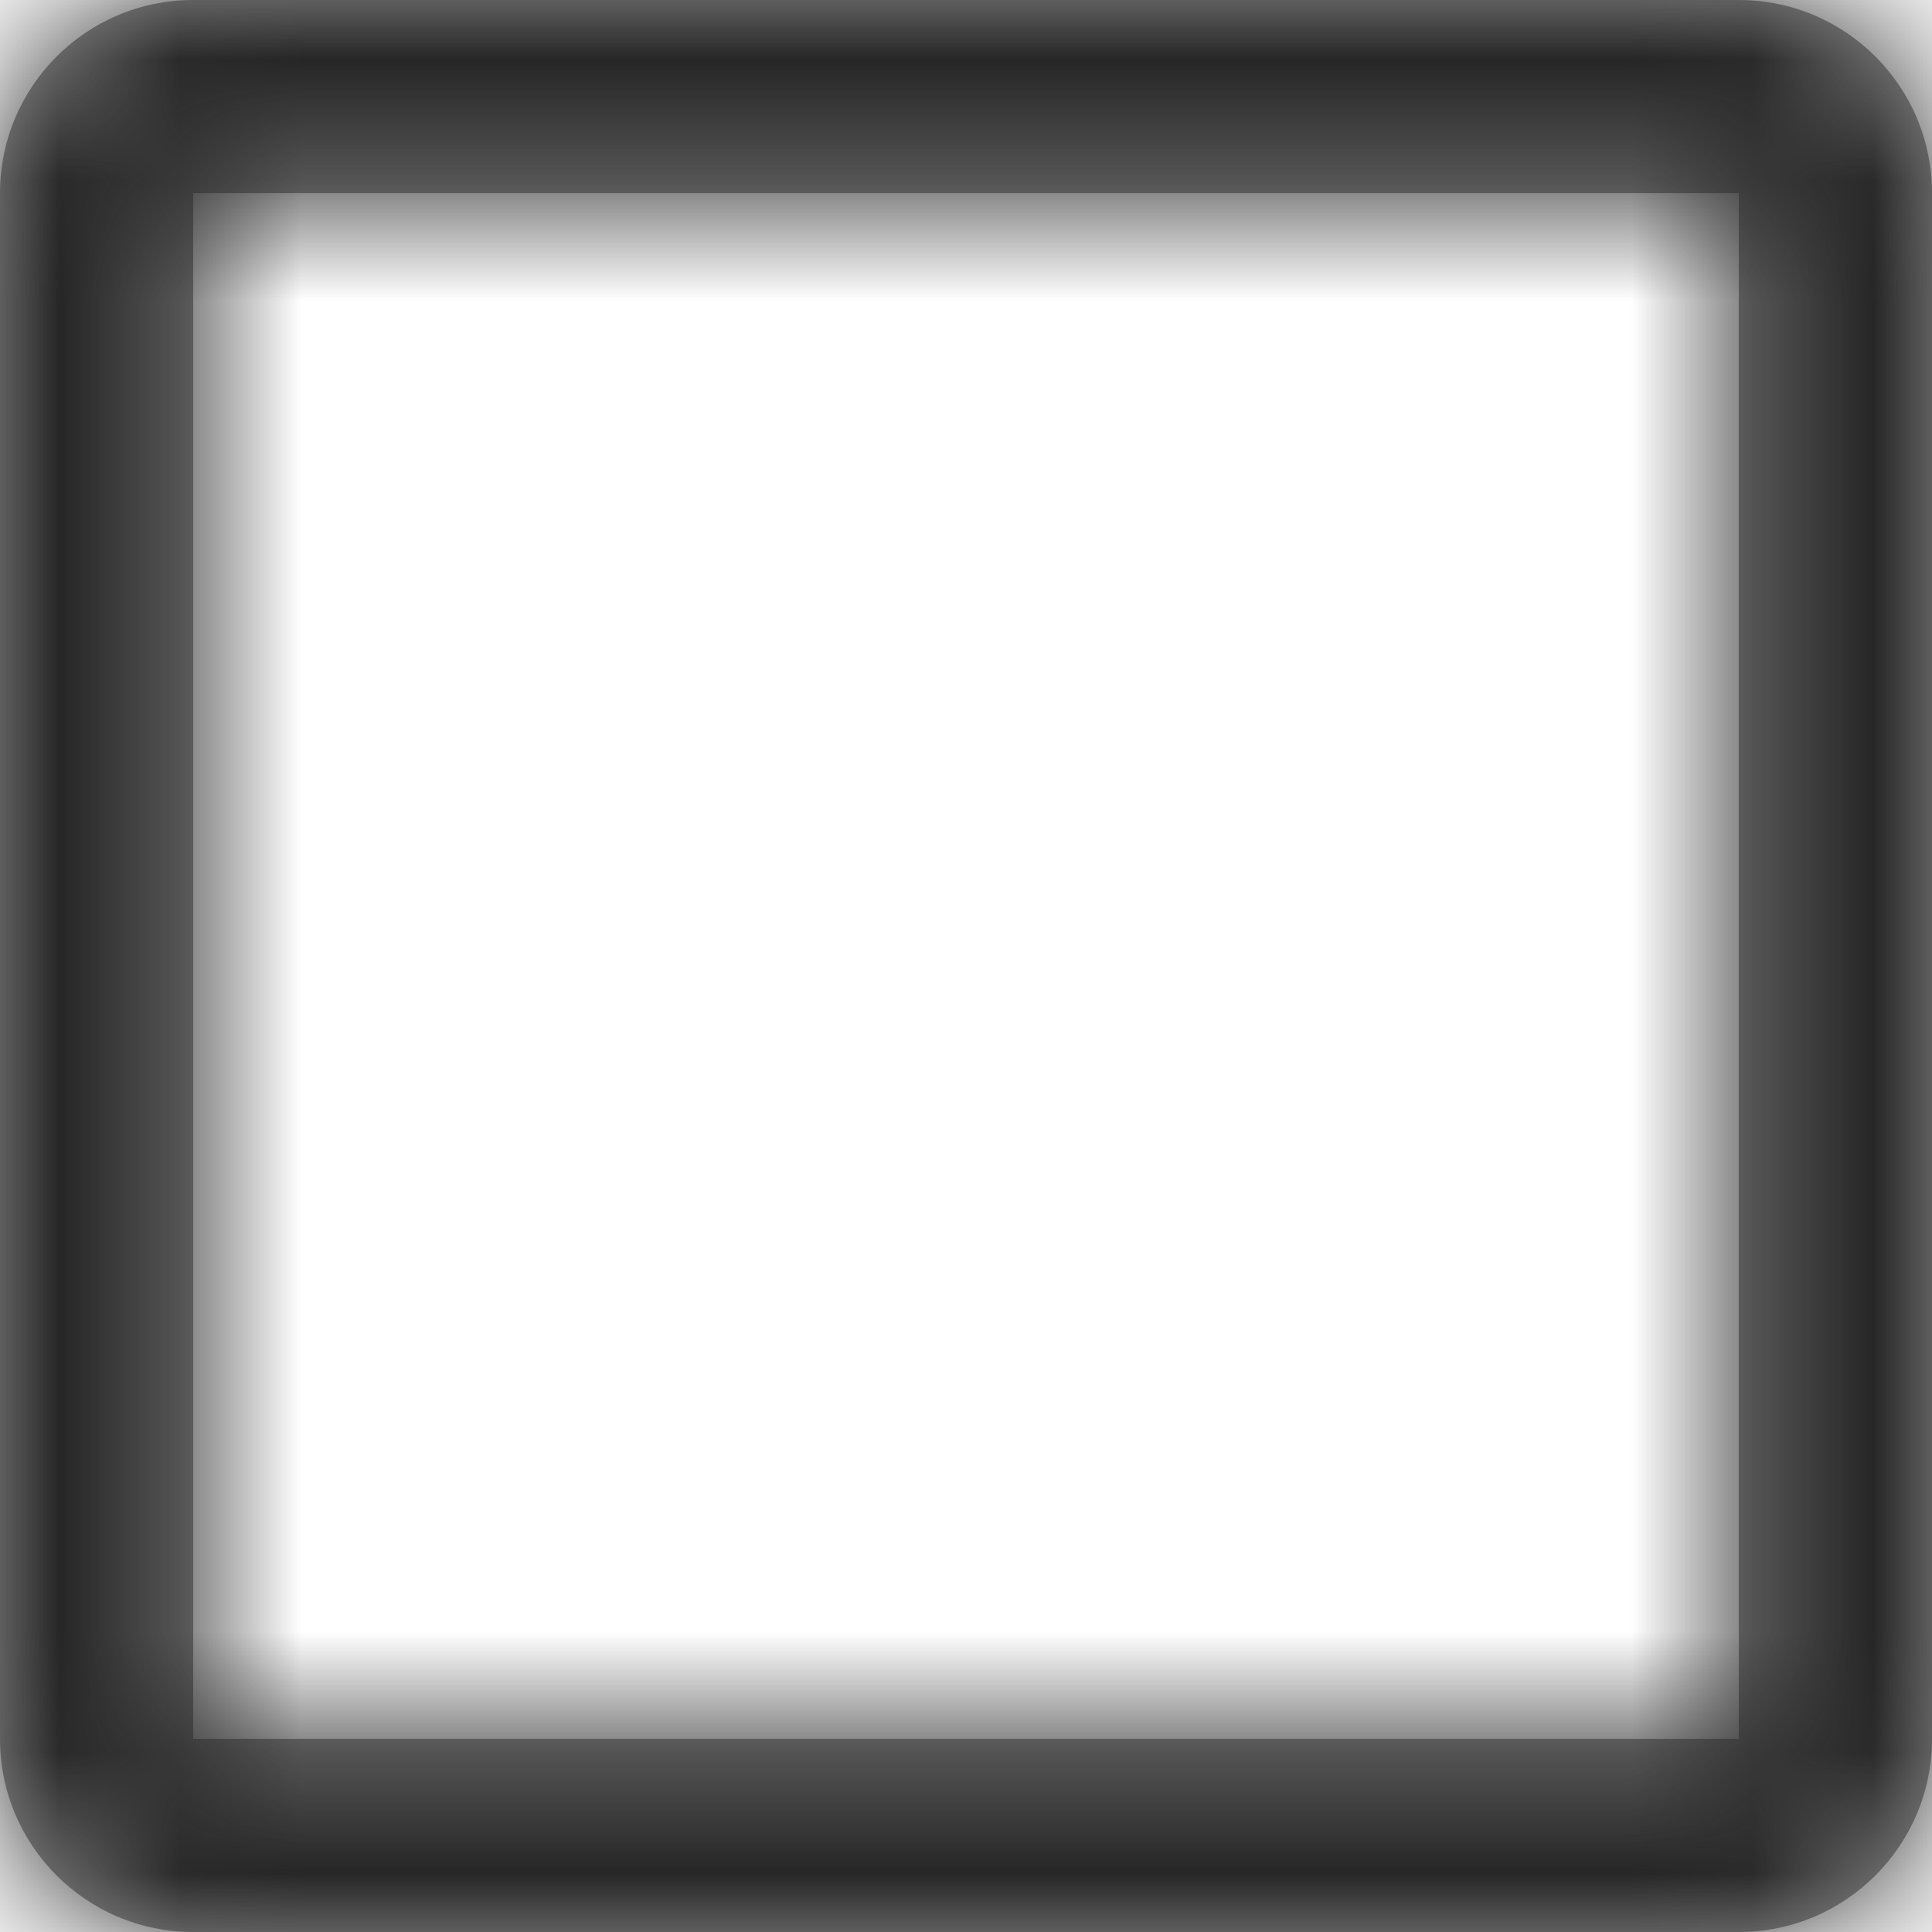 <?xml version="1.0" encoding="UTF-8"?>
<svg width="16px" height="16px" viewBox="0 0 16 16" version="1.1" xmlns="http://www.w3.org/2000/svg" xmlns:xlink="http://www.w3.org/1999/xlink">
    <!-- Generator: Sketch 52 (66869) - http://www.bohemiancoding.com/sketch -->
    <title>icon/checkbox-off</title>
    <desc>Created with Sketch.</desc>
    <defs>
        <path d="M1.6,1.6 L1.6,14.4 L14.4,14.4 L14.4,1.6 L1.6,1.6 Z M1.6,0 L14.4,0 C15.284,-1.77635684e-16 16,0.716 16,1.6 L16,14.4 C16,15.284 15.284,16 14.4,16 L1.6,16 C0.716,16 0,15.284 0,14.4 L0,1.6 C-1.77635684e-16,0.716 0.716,0 1.6,0 Z" id="path-1"></path>
    </defs>
    <g id="icon/checkbox-off" stroke="none" stroke-width="1" fill="none" fill-rule="evenodd">
        <mask id="mask-2" fill="white">
            <use xlink:href="#path-1"></use>
        </mask>
        <use id="shape" fill="#979797" fill-rule="nonzero" xlink:href="#path-1"></use>
        <g id="color/wireframe/1" mask="url(#mask-2)" fill="#262626">
            <rect x="0" y="0" width="16" height="16"></rect>
        </g>
    </g>
</svg>
